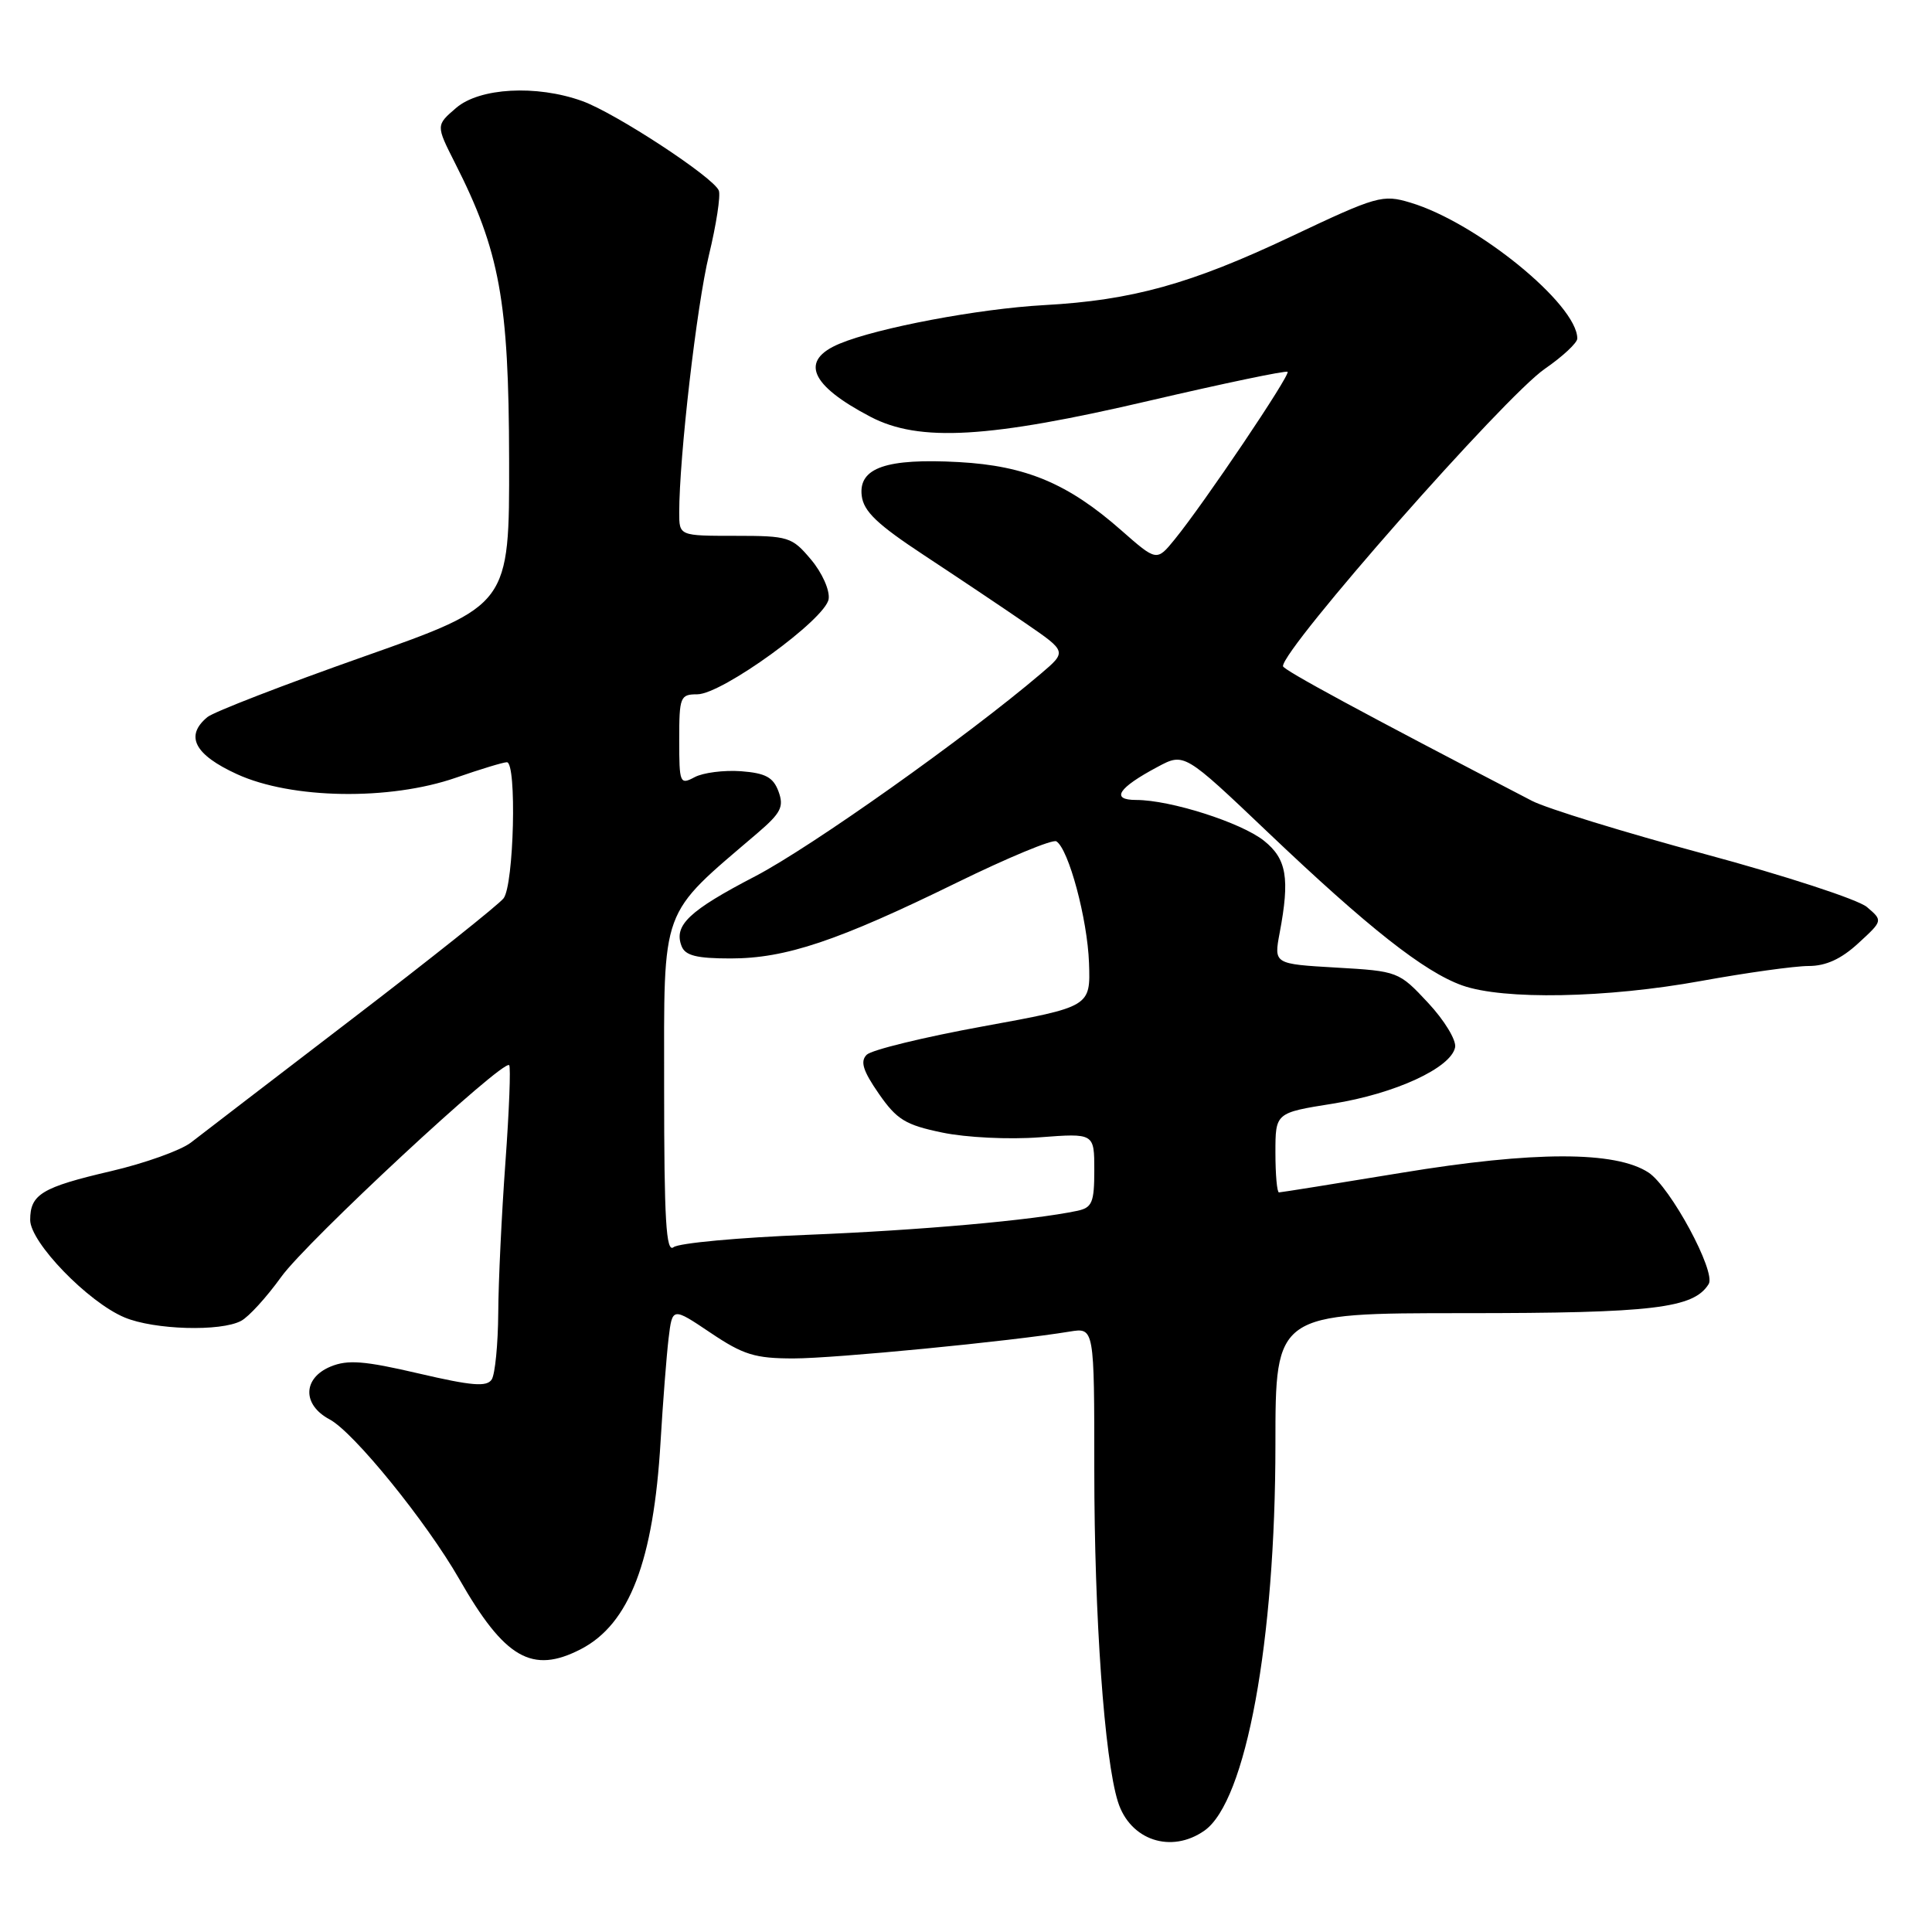 <?xml version="1.0" encoding="UTF-8" standalone="no"?>
<!DOCTYPE svg PUBLIC "-//W3C//DTD SVG 1.1//EN" "http://www.w3.org/Graphics/SVG/1.1/DTD/svg11.dtd" >
<svg xmlns="http://www.w3.org/2000/svg" xmlns:xlink="http://www.w3.org/1999/xlink" version="1.1" viewBox="0 0 256 256">
 <g >
 <path fill="currentColor"
d=" M 159.59 242.57 C 165.10 238.71 169.00 217.49 169.00 191.37 C 169.00 174.00 169.00 174.00 194.03 174.00 C 219.07 174.00 224.42 173.36 226.41 170.14 C 227.41 168.52 221.33 157.27 218.44 155.37 C 214.06 152.50 203.27 152.51 185.72 155.40 C 177.04 156.83 169.72 158.00 169.47 158.00 C 169.21 158.00 169.00 155.63 169.00 152.73 C 169.00 147.45 169.00 147.45 176.61 146.24 C 184.84 144.93 192.28 141.50 192.81 138.77 C 192.99 137.83 191.38 135.18 189.23 132.88 C 185.36 128.73 185.24 128.68 177.05 128.21 C 168.79 127.73 168.79 127.73 169.56 123.62 C 170.93 116.37 170.49 113.80 167.48 111.40 C 164.46 108.99 155.08 106.00 150.56 106.00 C 147.12 106.00 148.14 104.41 153.38 101.62 C 156.91 99.73 156.91 99.73 167.99 110.27 C 181.31 122.95 188.71 128.77 193.74 130.57 C 199.20 132.52 212.88 132.26 225.42 129.98 C 231.43 128.89 237.83 128.00 239.65 128.00 C 241.95 128.00 243.97 127.07 246.23 124.99 C 249.50 121.99 249.50 121.99 247.37 120.18 C 246.20 119.19 236.52 116.03 225.87 113.16 C 215.22 110.29 204.93 107.12 203.00 106.12 C 180.62 94.50 170.00 88.75 170.00 88.27 C 170.00 85.89 199.37 52.53 204.70 48.87 C 207.06 47.24 209.00 45.43 209.00 44.86 C 209.00 40.34 195.67 29.48 186.89 26.85 C 183.20 25.74 182.47 25.95 171.06 31.35 C 157.78 37.63 150.02 39.79 138.35 40.43 C 129.67 40.91 116.28 43.44 111.25 45.54 C 105.93 47.76 107.32 51.03 115.35 55.23 C 121.81 58.61 130.99 58.08 152.37 53.08 C 162.20 50.79 170.41 49.07 170.61 49.27 C 171.01 49.67 159.56 66.67 155.67 71.45 C 153.27 74.40 153.27 74.40 148.55 70.25 C 141.53 64.07 135.93 61.72 127.07 61.23 C 117.45 60.70 113.75 61.98 114.18 65.67 C 114.43 67.77 116.23 69.48 122.50 73.61 C 126.90 76.51 132.94 80.55 135.93 82.61 C 141.36 86.34 141.36 86.34 137.93 89.26 C 128.07 97.65 107.48 112.25 100.07 116.11 C 91.28 120.68 89.25 122.61 90.31 125.36 C 90.79 126.62 92.30 127.00 96.81 127.00 C 104.10 127.00 110.99 124.69 126.79 116.95 C 133.55 113.64 139.48 111.18 139.97 111.48 C 141.60 112.49 144.09 121.76 144.30 127.60 C 144.50 133.40 144.50 133.40 130.25 136.00 C 122.41 137.43 115.48 139.12 114.84 139.76 C 113.96 140.64 114.34 141.88 116.44 144.91 C 118.83 148.36 119.97 149.06 124.85 150.07 C 127.99 150.73 133.72 151.01 137.75 150.70 C 145.00 150.15 145.00 150.15 145.00 155.06 C 145.00 159.34 144.71 160.02 142.75 160.44 C 136.77 161.70 121.92 163.02 107.00 163.62 C 97.92 163.98 89.94 164.71 89.25 165.26 C 88.26 166.04 88.00 161.68 88.00 144.14 C 88.00 119.74 87.34 121.53 100.38 110.38 C 103.48 107.72 103.90 106.90 103.16 104.88 C 102.46 102.99 101.44 102.44 98.18 102.19 C 95.92 102.03 93.16 102.38 92.04 102.98 C 90.09 104.02 90.00 103.80 90.00 98.04 C 90.00 92.34 90.13 92.00 92.39 92.00 C 95.68 92.00 109.42 82.03 109.80 79.37 C 109.97 78.21 108.93 75.88 107.46 74.14 C 104.94 71.14 104.49 71.00 97.41 71.00 C 90.00 71.00 90.00 71.00 90.00 67.92 C 90.00 60.55 92.32 40.47 93.94 33.79 C 94.91 29.78 95.50 25.94 95.25 25.26 C 94.61 23.53 81.52 14.95 77.12 13.38 C 71.06 11.21 63.54 11.63 60.44 14.30 C 57.76 16.60 57.76 16.60 60.28 21.58 C 66.22 33.28 67.42 39.87 67.46 60.85 C 67.50 80.19 67.50 80.19 48.23 86.99 C 37.63 90.73 28.29 94.34 27.48 95.02 C 24.47 97.51 25.76 100.00 31.40 102.58 C 38.62 105.89 51.63 106.10 60.41 103.05 C 63.66 101.92 66.69 101.00 67.16 101.00 C 68.50 101.00 68.10 117.29 66.72 119.04 C 66.05 119.89 57.01 127.09 46.62 135.04 C 36.24 142.99 26.64 150.35 25.29 151.40 C 23.93 152.44 19.18 154.14 14.72 155.18 C 5.54 157.32 4.00 158.25 4.00 161.65 C 4.00 164.62 11.67 172.55 16.51 174.57 C 20.43 176.21 29.26 176.47 31.95 175.02 C 32.96 174.49 35.34 171.87 37.26 169.20 C 40.63 164.50 66.66 140.33 67.47 141.14 C 67.69 141.36 67.47 147.16 66.97 154.02 C 66.47 160.88 66.04 169.88 66.02 174.00 C 65.99 178.12 65.60 182.08 65.16 182.78 C 64.51 183.80 62.55 183.64 55.47 181.99 C 48.27 180.31 46.07 180.14 43.80 181.08 C 40.10 182.62 40.04 186.15 43.68 188.08 C 46.87 189.77 56.50 201.64 60.85 209.23 C 66.87 219.76 70.51 221.86 76.97 218.52 C 83.40 215.19 86.60 206.84 87.53 191.00 C 87.84 185.78 88.32 179.63 88.59 177.35 C 89.09 173.20 89.09 173.20 94.15 176.60 C 98.49 179.52 100.04 180.00 105.15 180.00 C 110.56 180.00 133.85 177.74 141.75 176.44 C 145.00 175.91 145.00 175.91 145.00 194.78 C 145.00 214.24 146.34 233.06 148.13 238.74 C 149.73 243.84 155.18 245.66 159.59 242.57 Z "/>
</g>
</svg>